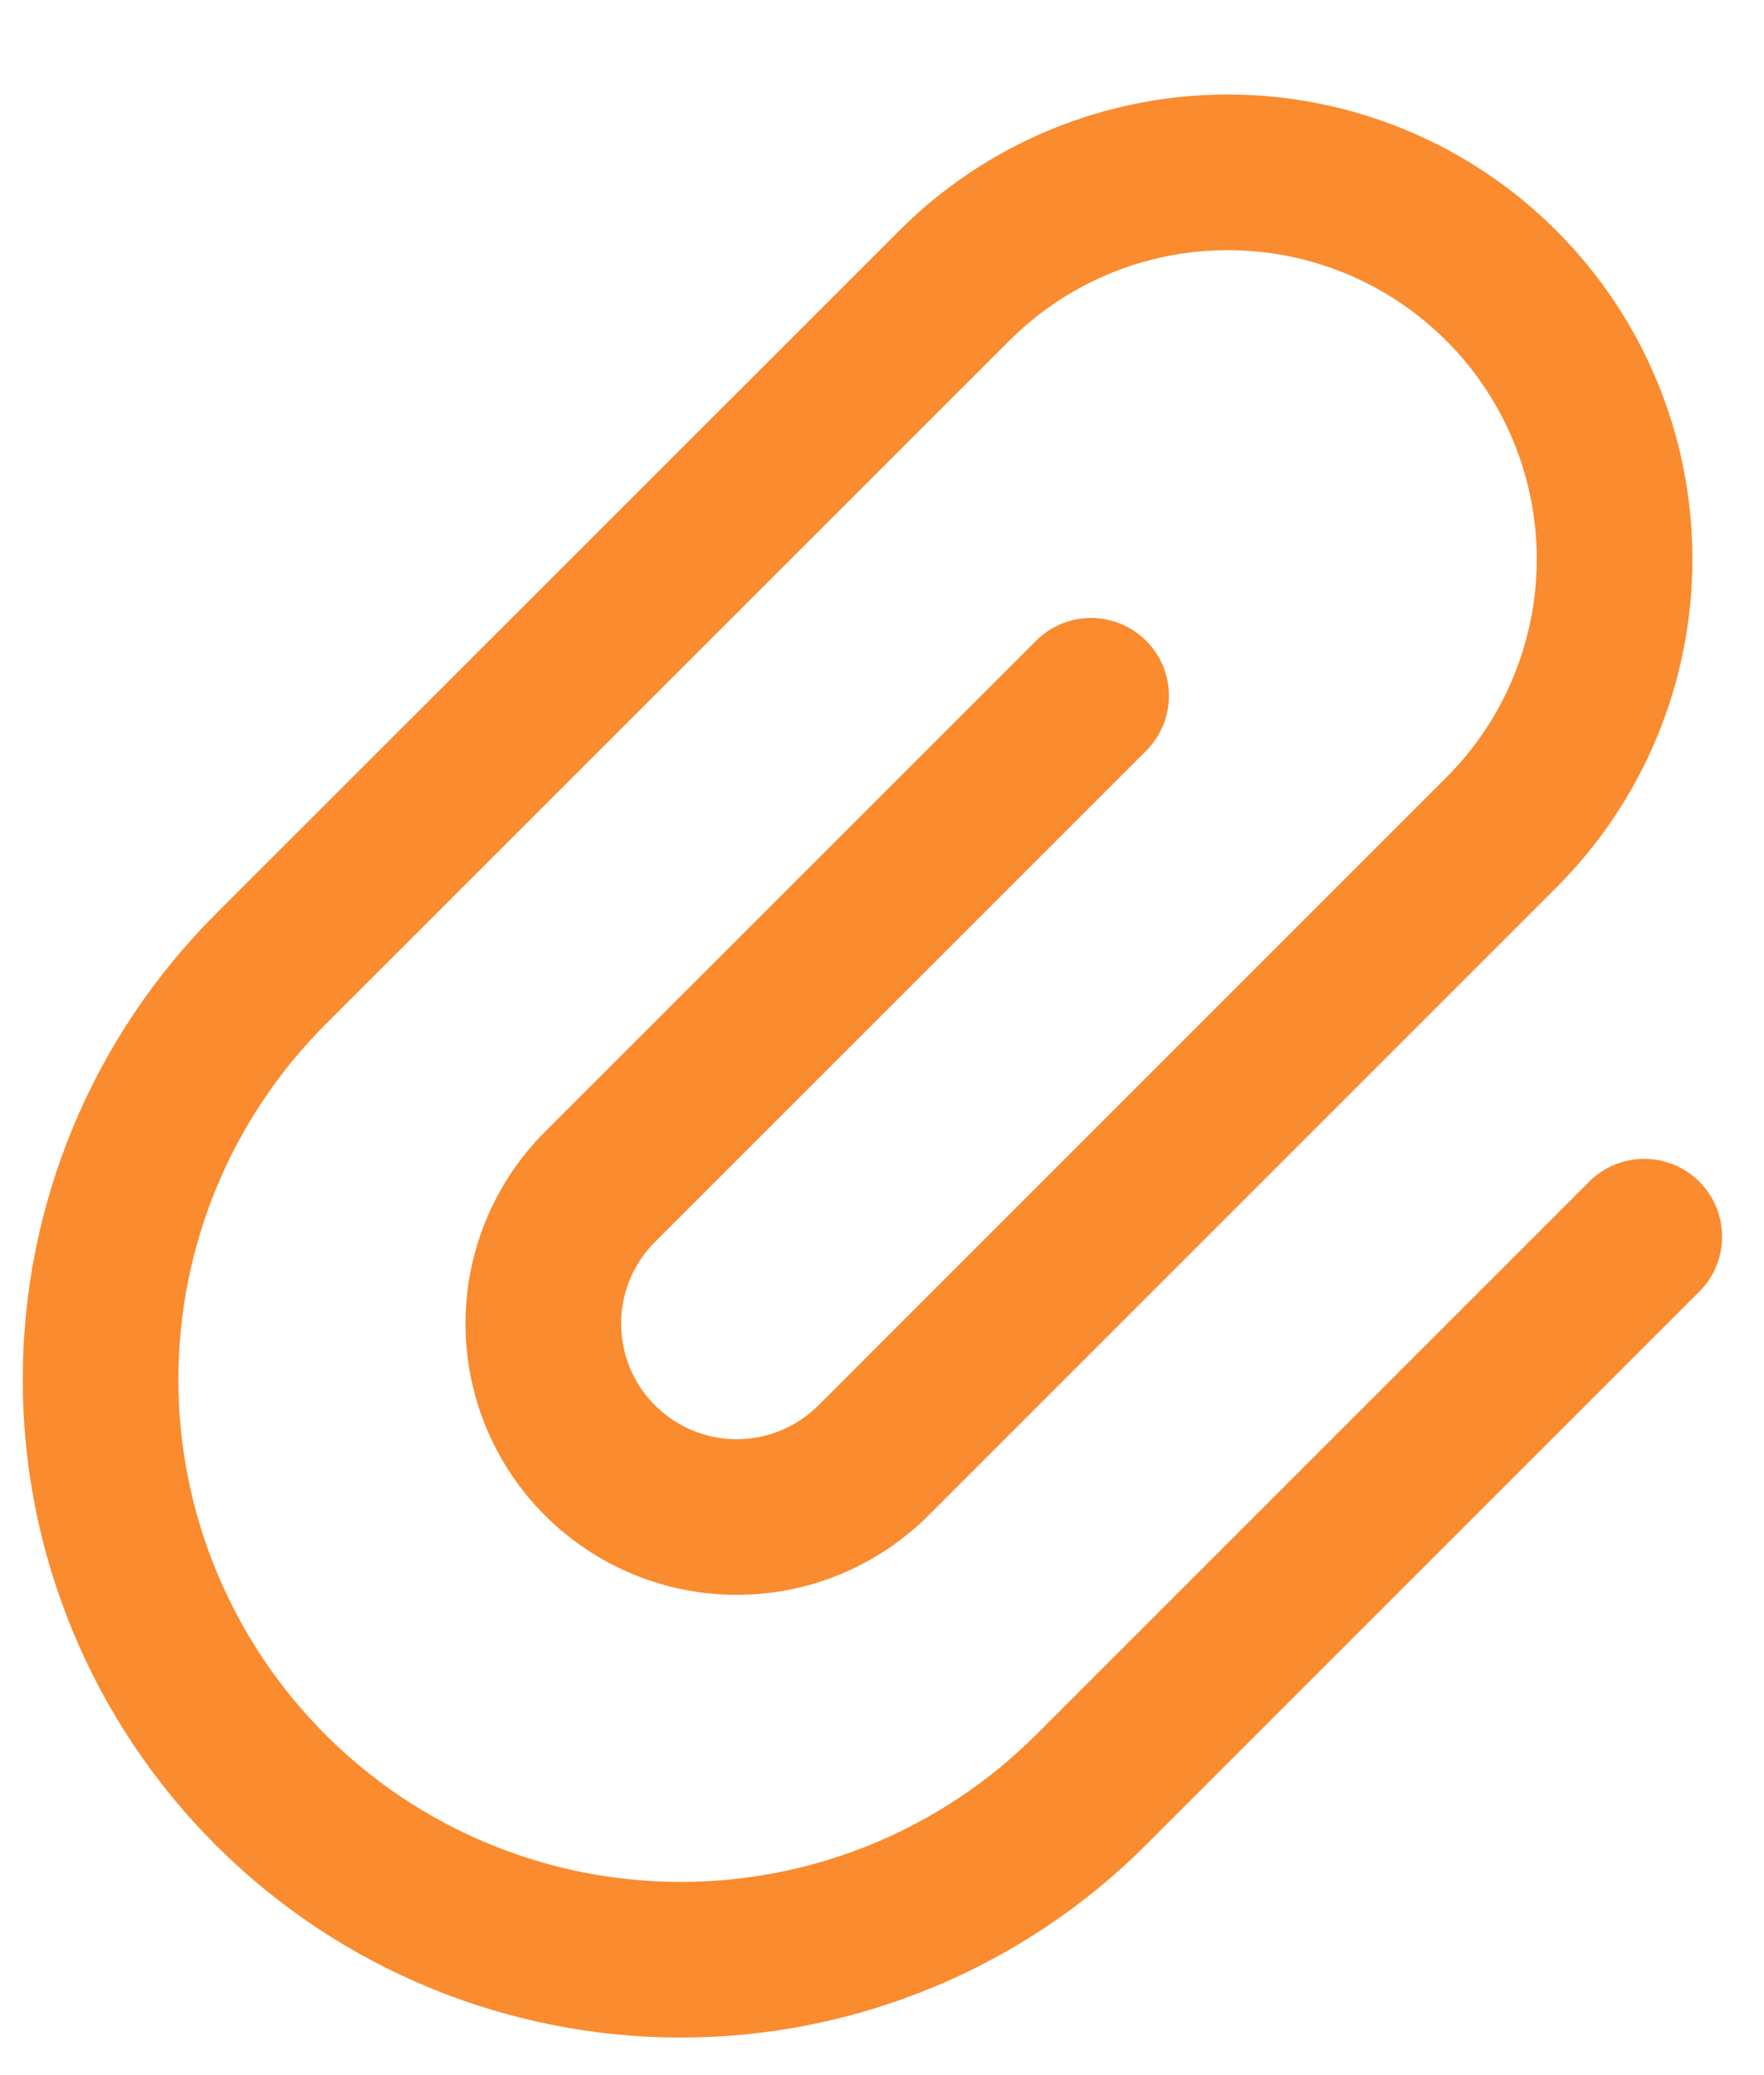 <svg width="17" height="20" viewBox="0 0 17 20" fill="none" xmlns="http://www.w3.org/2000/svg">
<path d="M15.846 11.919L10.515 17.25C9.466 18.299 8.044 18.888 6.561 18.888C5.078 18.888 3.655 18.299 2.607 17.25C1.558 16.201 0.969 14.779 0.969 13.296C0.969 11.813 1.558 10.391 2.607 9.342L9.197 2.753C9.896 2.053 10.844 1.661 11.832 1.661C12.821 1.661 13.769 2.053 14.468 2.753C15.168 3.452 15.56 4.4 15.56 5.388C15.56 6.377 15.168 7.325 14.468 8.024L8.418 14.075C8.245 14.248 8.039 14.385 7.813 14.479C7.587 14.573 7.345 14.621 7.1 14.621C6.855 14.621 6.613 14.573 6.386 14.479C6.16 14.385 5.955 14.248 5.782 14.075C5.432 13.726 5.236 13.251 5.236 12.757C5.236 12.263 5.432 11.789 5.782 11.439L10.515 6.706" stroke="#FA8B2E" stroke-width="1.5" stroke-linecap="round" stroke-linejoin="round"/>
</svg>
